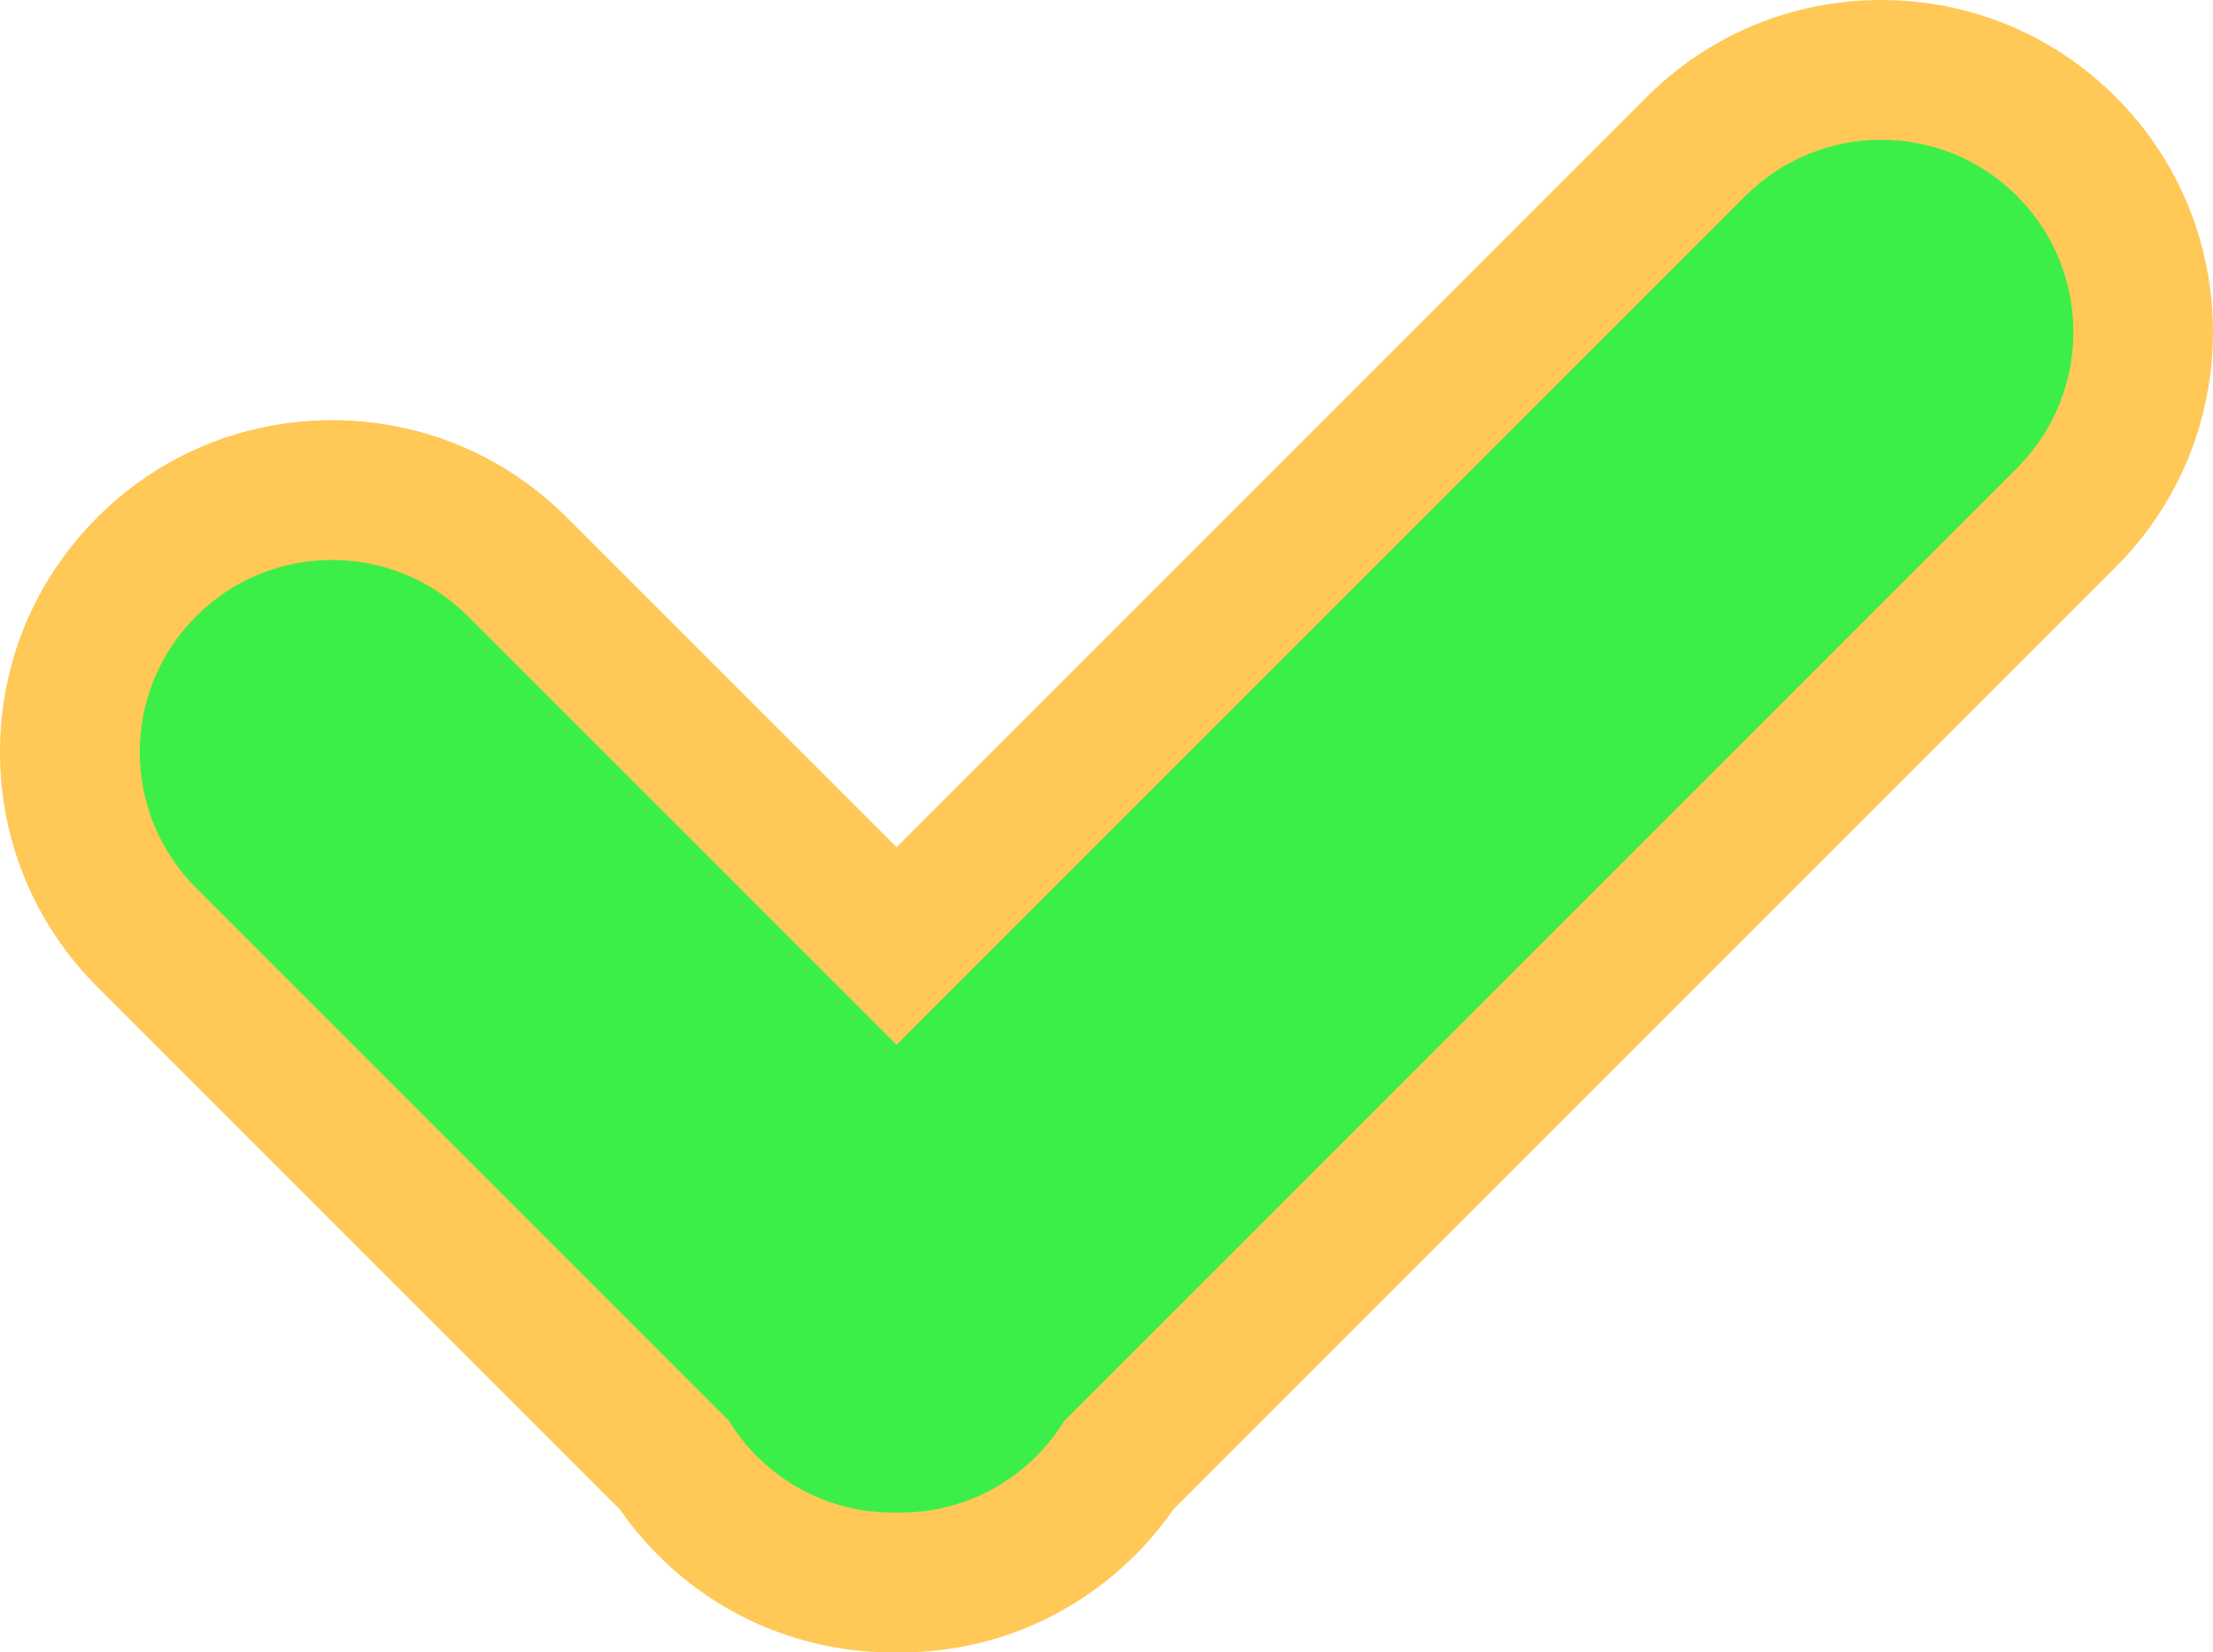 <svg xmlns="http://www.w3.org/2000/svg" width="63.332" height="47.283" viewBox="0 0 63.332 47.283">
  <defs>
    <style>
      .cls-1 {
        fill: #3cef48;
      }

      .cls-2, .cls-3 {
        stroke: none;
      }

      .cls-3 {
        fill: #ffc857;
      }
    </style>
  </defs>
  <g id="Union_13" data-name="Union 13" class="cls-1" transform="translate(8728.722 2140.722)">
    <path class="cls-2" d="M -8702.959 -2095.439 C -8702.997 -2095.439 -8703.034 -2095.439 -8703.072 -2095.44 C -8703.104 -2095.44 -8703.137 -2095.439 -8703.17 -2095.439 C -8705.174 -2095.439 -8707.058 -2096.219 -8708.473 -2097.635 C -8708.828 -2097.989 -8709.147 -2098.38 -8709.426 -2098.8 L -8724.521 -2113.895 C -8725.941 -2115.315 -8726.723 -2117.201 -8726.722 -2119.206 C -8726.721 -2121.208 -8725.938 -2123.09 -8724.52 -2124.505 C -8723.105 -2125.919 -8721.223 -2126.699 -8719.22 -2126.699 C -8717.217 -2126.699 -8715.334 -2125.919 -8713.918 -2124.504 L -8703.064 -2113.652 L -8680.189 -2136.526 C -8678.771 -2137.942 -8676.888 -2138.721 -8674.885 -2138.721 C -8672.882 -2138.721 -8670.999 -2137.942 -8669.582 -2136.526 C -8666.657 -2133.601 -8666.657 -2128.843 -8669.582 -2125.918 L -8696.701 -2098.798 C -8696.979 -2098.381 -8697.298 -2097.991 -8697.65 -2097.637 L -8697.652 -2097.635 L -8697.653 -2097.634 C -8699.072 -2096.218 -8700.956 -2095.439 -8702.959 -2095.439 Z"/>
    <path class="cls-3" d="M -8702.959 -2097.439 C -8701.551 -2097.439 -8700.143 -2097.976 -8699.066 -2099.049 C -8698.756 -2099.361 -8698.49 -2099.701 -8698.268 -2100.061 L -8670.996 -2127.332 C -8668.85 -2129.479 -8668.85 -2132.965 -8670.996 -2135.111 C -8672.07 -2136.185 -8673.478 -2136.722 -8674.885 -2136.722 C -8676.292 -2136.722 -8677.7 -2136.185 -8678.775 -2135.111 L -8703.064 -2110.824 L -8715.332 -2123.089 C -8716.405 -2124.163 -8717.812 -2124.699 -8719.22 -2124.699 C -8720.627 -2124.699 -8722.034 -2124.163 -8723.107 -2123.089 C -8725.26 -2120.942 -8725.26 -2117.461 -8723.107 -2115.31 L -8707.857 -2100.061 C -8707.637 -2099.701 -8707.371 -2099.361 -8707.059 -2099.049 C -8705.985 -2097.976 -8704.578 -2097.439 -8703.17 -2097.439 C -8703.135 -2097.439 -8703.1 -2097.44 -8703.064 -2097.44 C -8703.029 -2097.439 -8702.994 -2097.439 -8702.959 -2097.439 M -8702.959 -2093.439 C -8702.999 -2093.439 -8703.038 -2093.439 -8703.078 -2093.44 C -8703.108 -2093.44 -8703.139 -2093.439 -8703.168 -2093.439 C -8705.708 -2093.439 -8708.095 -2094.427 -8709.888 -2096.221 C -8710.287 -2096.621 -8710.651 -2097.056 -8710.974 -2097.52 L -8725.936 -2112.481 C -8727.733 -2114.279 -8728.723 -2116.667 -8728.722 -2119.207 C -8728.721 -2121.744 -8727.729 -2124.128 -8725.933 -2125.921 C -8724.143 -2127.711 -8721.757 -2128.699 -8719.22 -2128.699 C -8716.683 -2128.699 -8714.297 -2127.711 -8712.504 -2125.918 L -8703.064 -2116.48 L -8681.604 -2137.94 C -8679.807 -2139.734 -8677.421 -2140.722 -8674.885 -2140.722 C -8672.349 -2140.722 -8669.963 -2139.734 -8668.169 -2137.941 C -8664.464 -2134.236 -8664.464 -2128.208 -8668.167 -2124.504 L -8695.154 -2097.517 C -8695.477 -2097.055 -8695.838 -2096.622 -8696.233 -2096.225 L -8696.237 -2096.221 L -8696.241 -2096.218 C -8698.037 -2094.426 -8700.423 -2093.439 -8702.959 -2093.439 Z"/>
  </g>
</svg>
